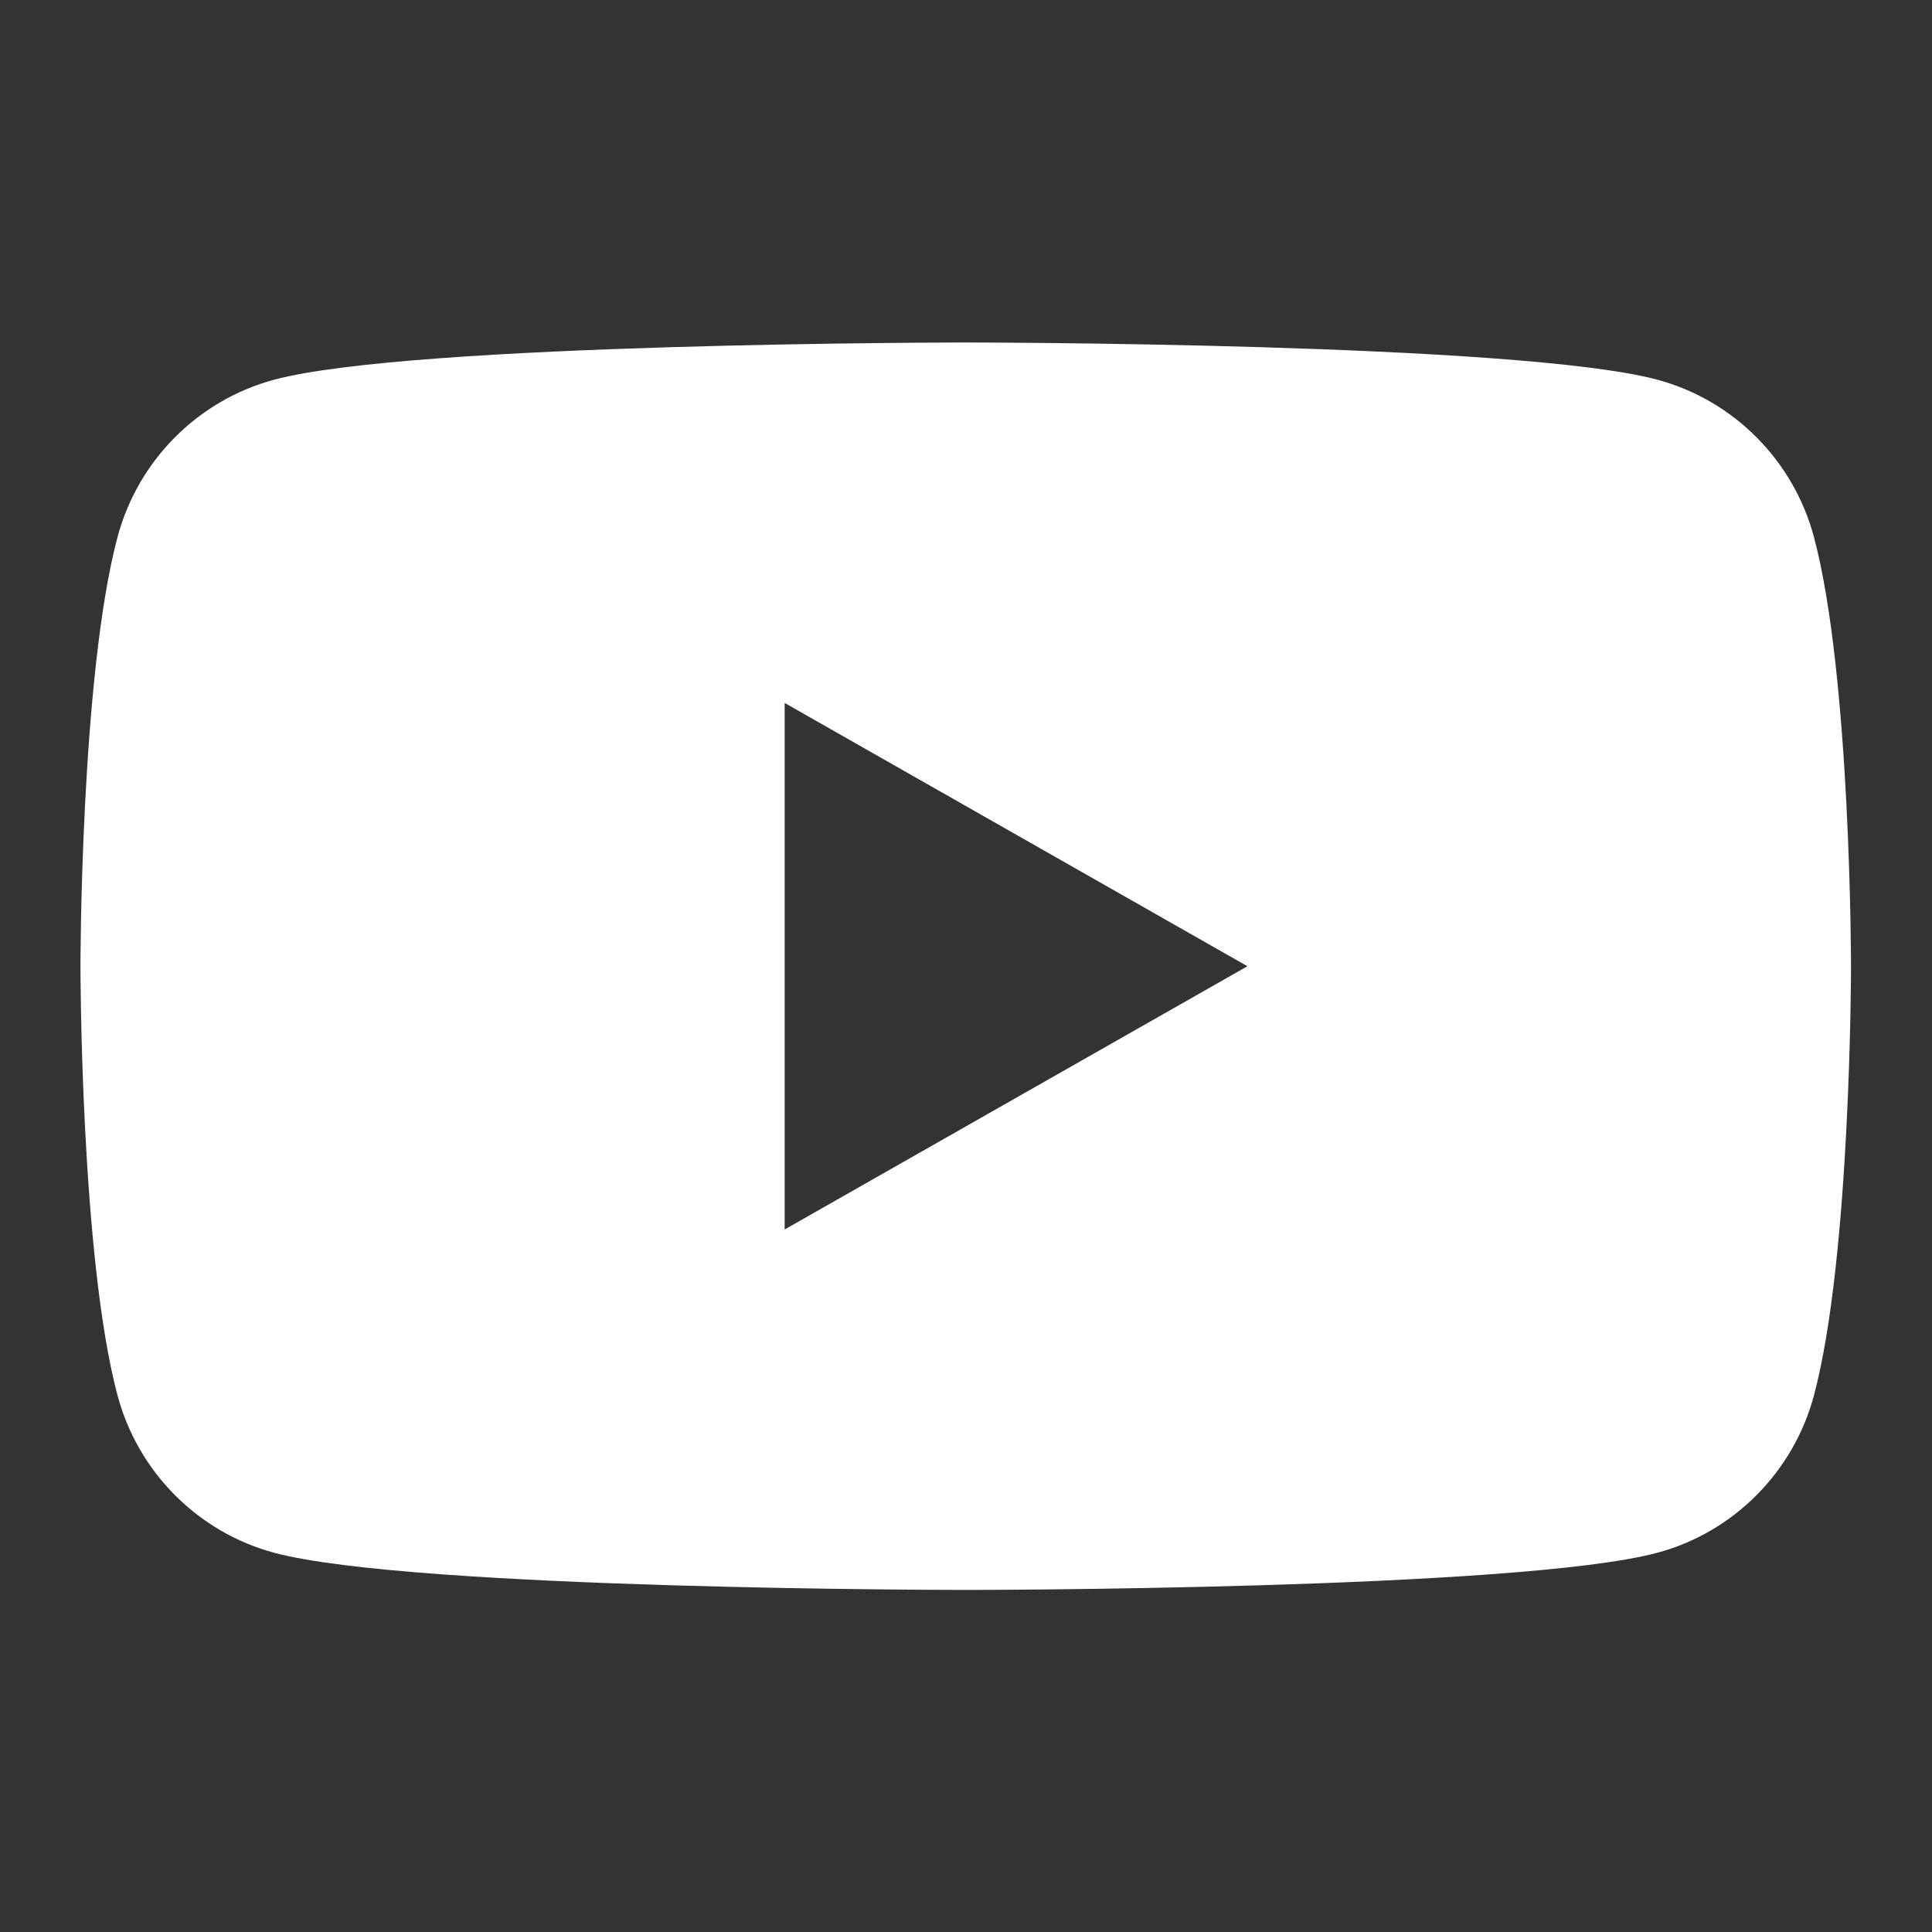 <?xml version="1.0" encoding="UTF-8"?>
<svg version="1.1" x="0" y="0" width="256" height="256" viewBox="0 0 256 256"
    xmlns="http://www.w3.org/2000/svg">
    <rect x="0" y="0" width="256" height="256" fill="#333333" stroke="none"/>
    <g transform="matrix(1.333 0 0 -1.333 0 256)" fill="#ffffffff" style="fill:ffffffff">
        <g transform="translate(180.32 138.64)">
            <path fill="#ffffff" d="m-84.322 19.362s-55.036 3.36e-4 -68.761-3.702c-7.573-2.037-13.537-8.039-15.561-15.661-3.677-13.814-3.677-42.637-3.677-42.637s-2.4e-4 -28.822 3.677-42.637c2.024-7.622 7.988-13.624 15.561-15.662 13.725-3.701 68.761-3.7 68.761-3.7s55.037-8e-4 68.761 3.7c7.573 2.038 13.537 8.04 15.561 15.662 3.678 13.815 3.678 42.637 3.678 42.637s-2.264e-4 28.823-3.678 42.637c-2.024 7.622-7.988 13.624-15.561 15.661-13.724 3.702-68.761 3.702-68.761 3.702zm-18-35.83 46-26.171-46-26.168v52.339z" />
        </g>
    </g>
</svg>